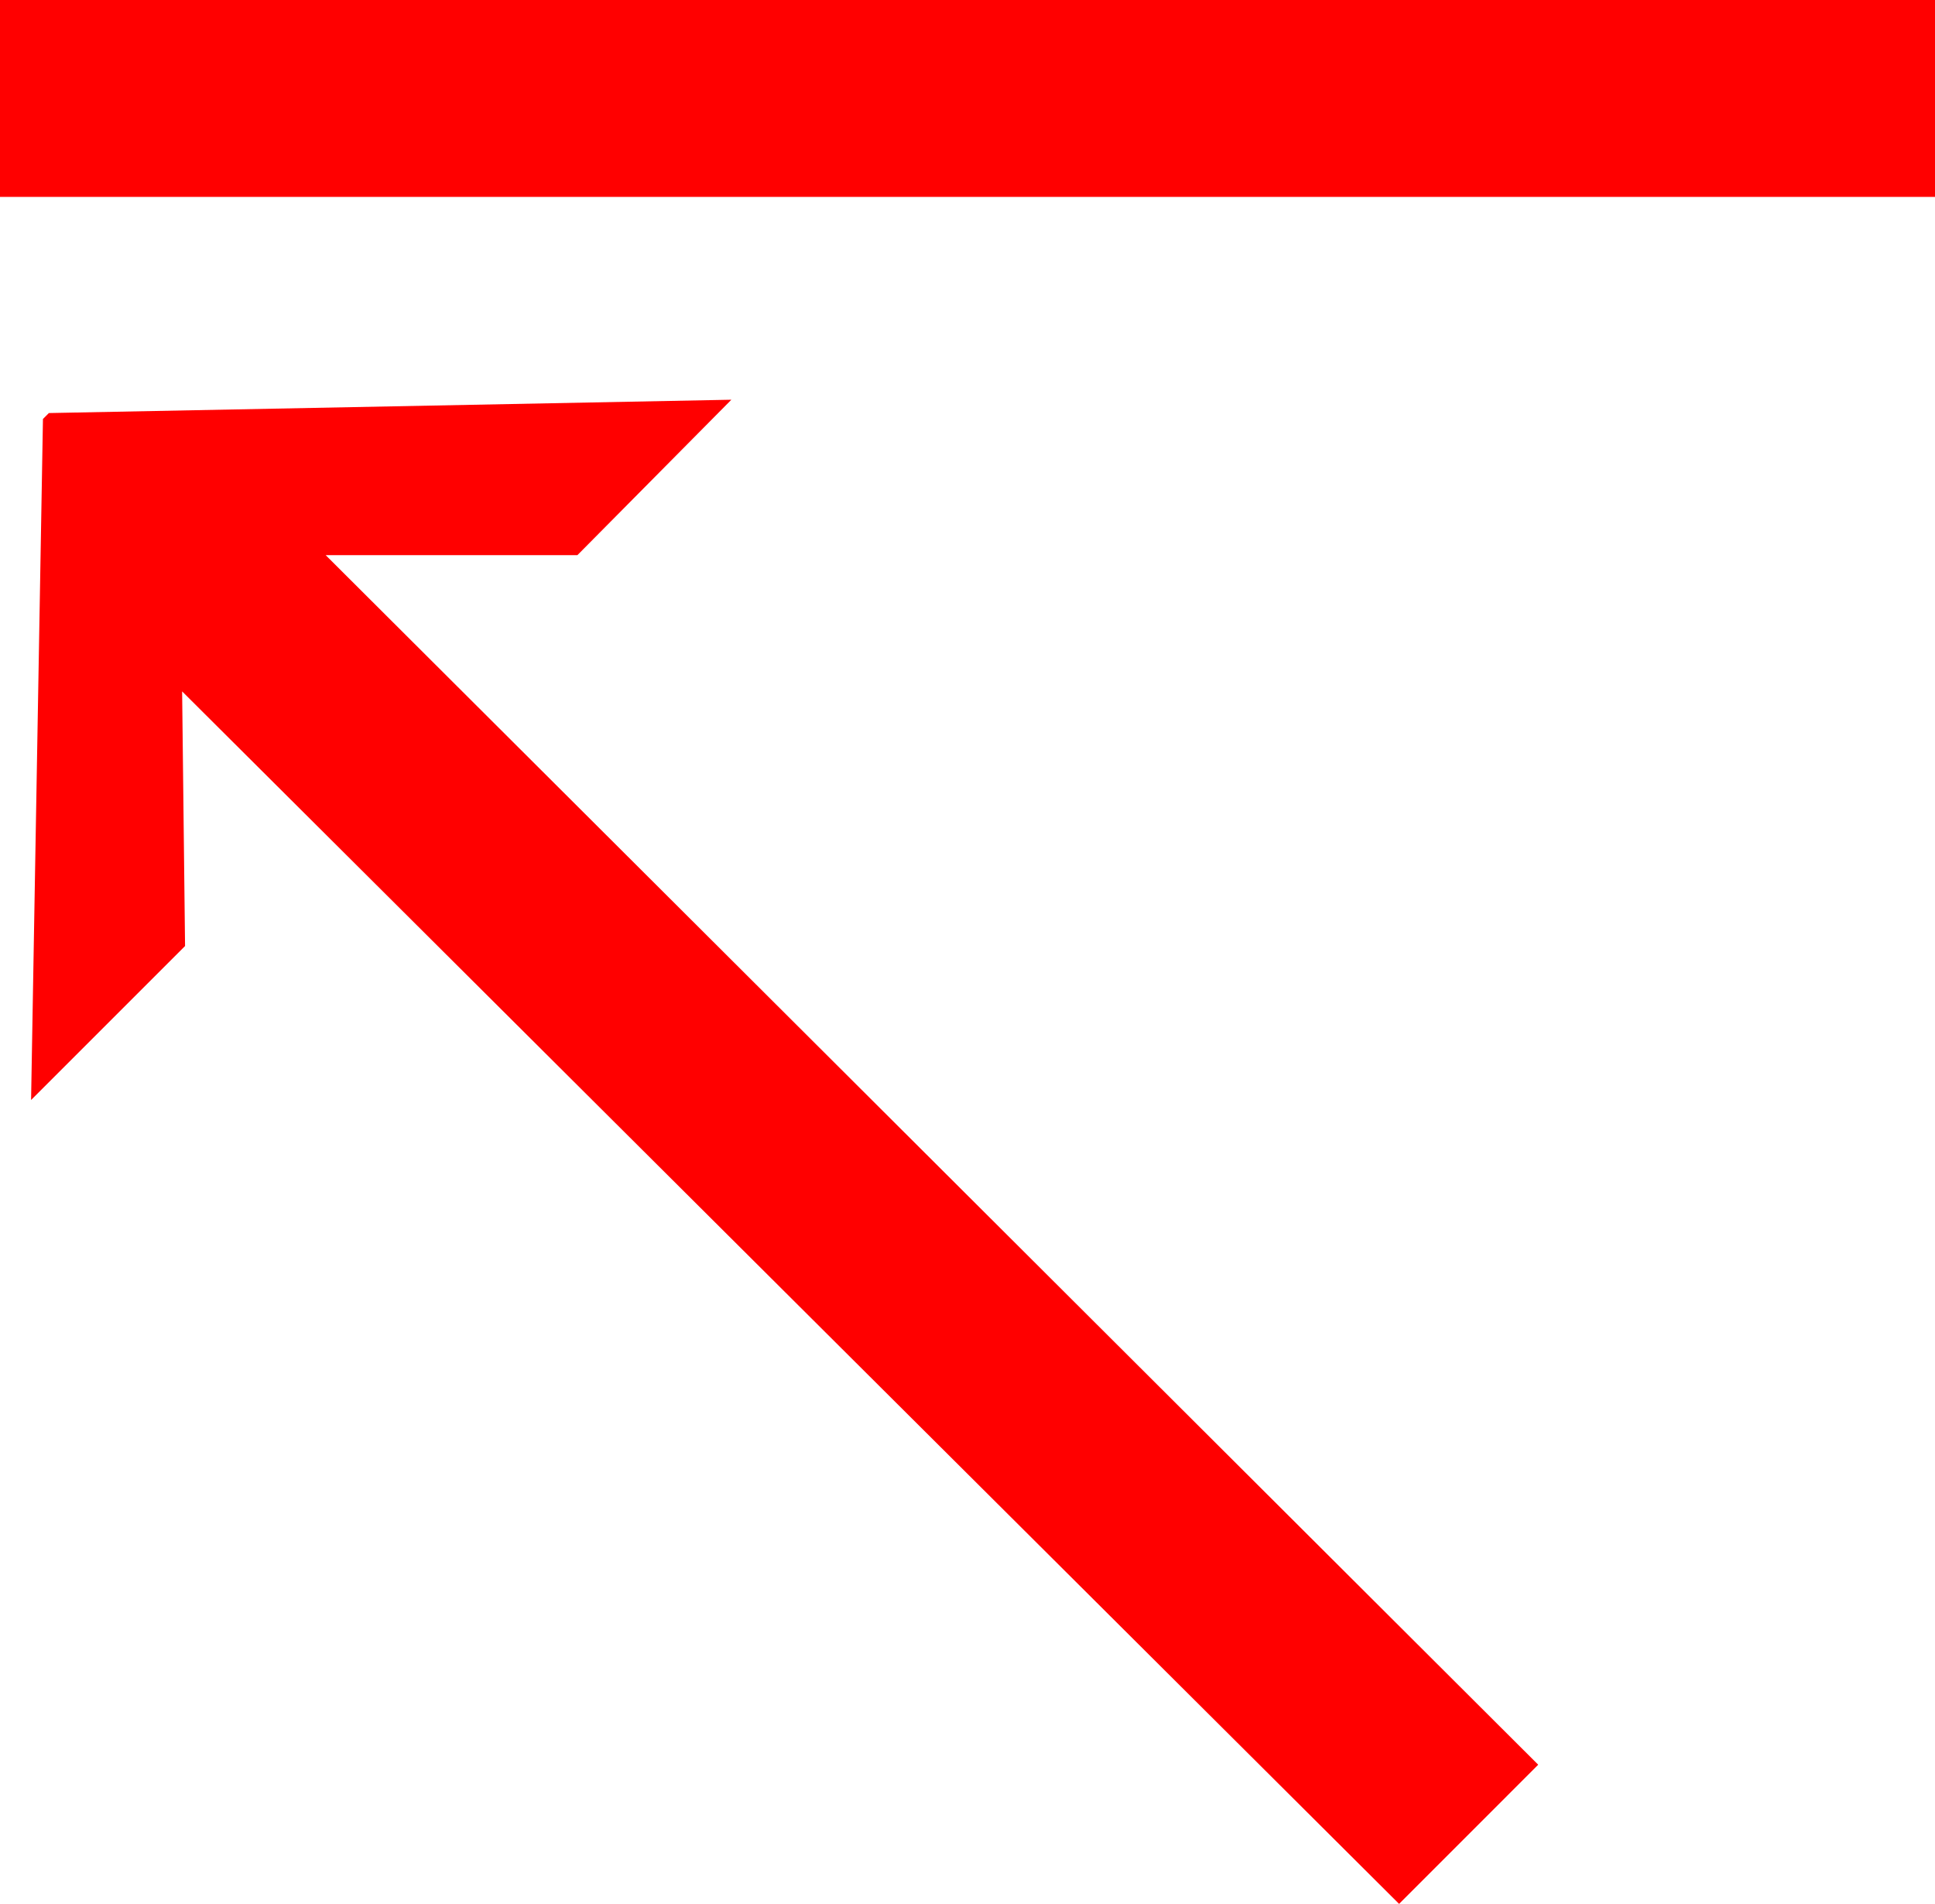 <?xml version="1.0" encoding="utf-8"?>
<!DOCTYPE svg PUBLIC "-//W3C//DTD SVG 1.1//EN" "http://www.w3.org/Graphics/SVG/1.1/DTD/svg11.dtd">
<svg width="38.291" height="37.676" xmlns="http://www.w3.org/2000/svg" xmlns:xlink="http://www.w3.org/1999/xlink" xmlns:xml="http://www.w3.org/XML/1998/namespace" version="1.1">
  <g>
    <g>
      <path style="fill:#FF0000;fill-opacity:1" d="M14.473,7.91L11.426,10.986 6.445,10.986 30.439,34.922 27.686,37.676 3.604,13.682 3.662,18.721 0.615,21.768 0.85,8.291 0.967,8.174 14.473,7.91z M0,0L38.291,0 38.291,3.896 0,3.896 0,0z" />
    </g>
  </g>
</svg>